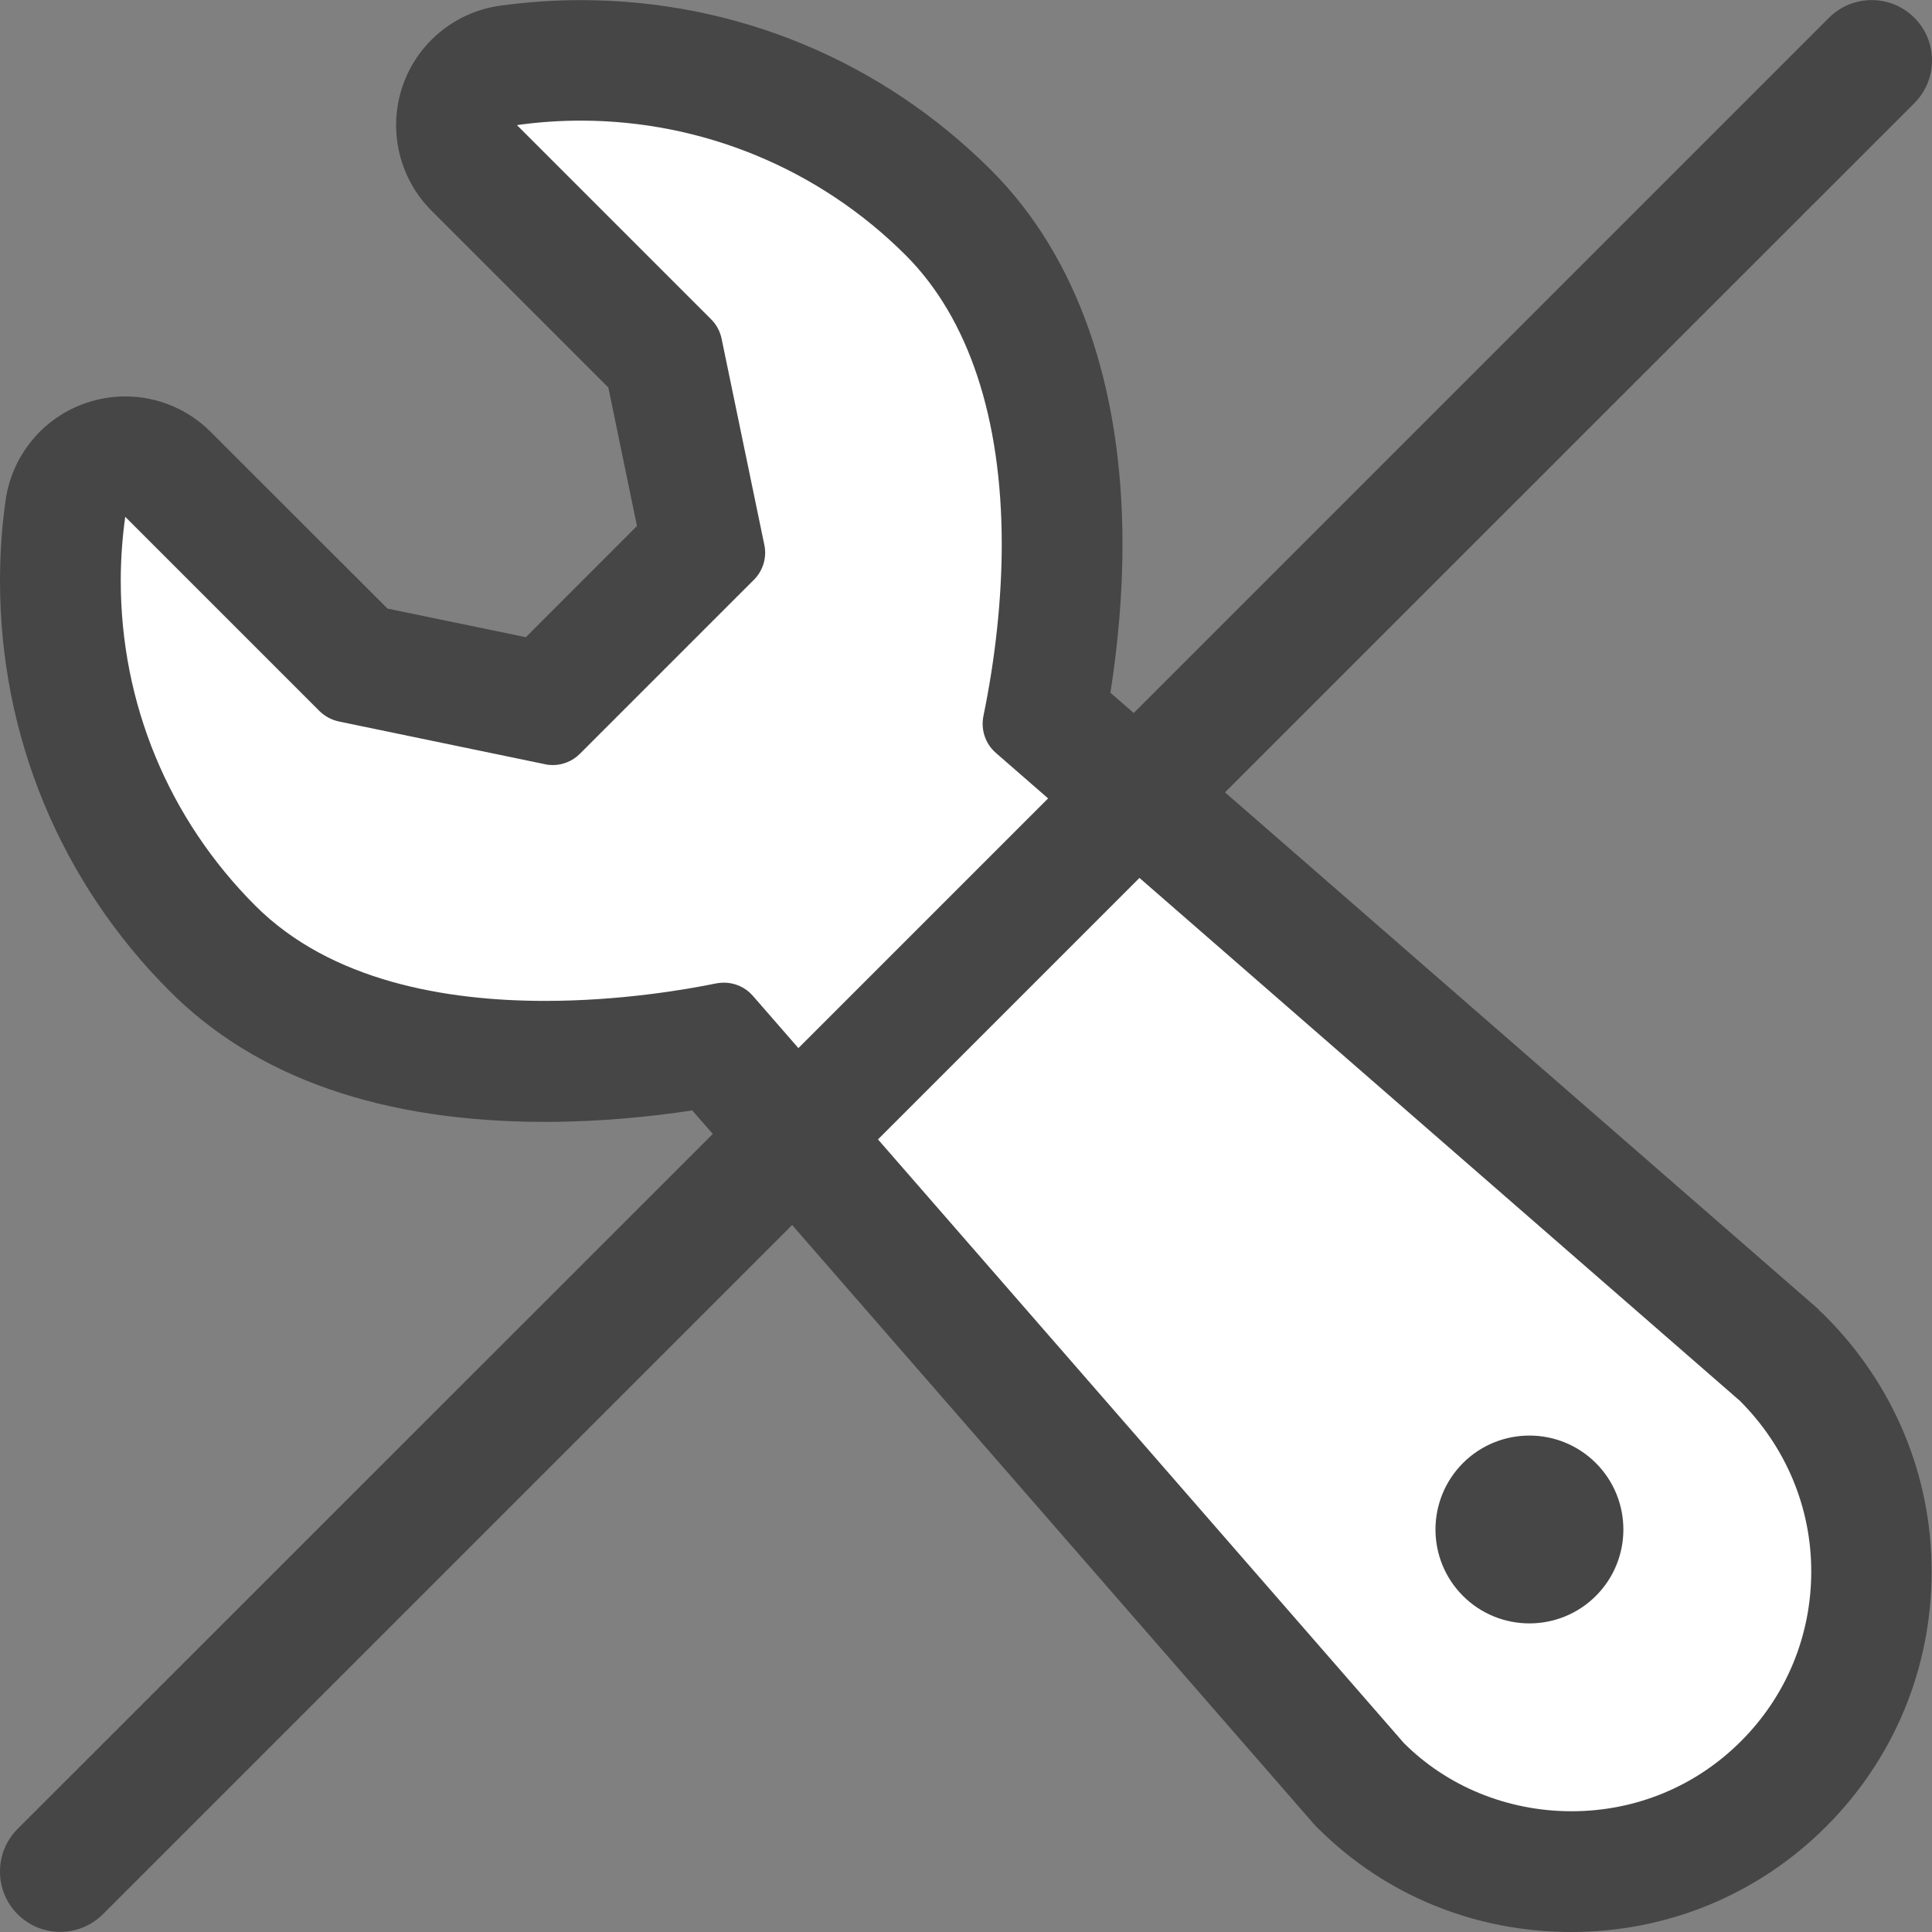 <?xml version="1.0" encoding="UTF-8"?>
<svg id="Layer_1" data-name="Layer 1" xmlns="http://www.w3.org/2000/svg" viewBox="0 0 16 16">
  <rect x="0" y="0" width="16" height="16" fill="#808080" stroke="none"/>
  <path d="M15.066,10.848l-4.921-4.286L15.854,.854c.195-.195,.195-.512,0-.707s-.512-.195-.707,0l-5.758,5.758-.193-.168c.065-.414,.1-.833,.1-1.227,0-1.317-.376-2.389-1.087-3.1-.909-.908-2.116-1.409-3.4-1.409-.222,0-.447,.016-.667,.046-.376,.052-.69,.313-.81,.672-.12,.36-.027,.757,.241,1.025l1.465,1.465,.237,1.147-.92,.921-1.146-.237-1.465-1.464c-.191-.191-.446-.293-.707-.293-.106,0-.213,.017-.318,.052-.36,.12-.62,.434-.673,.81-.031,.22-.046,.444-.046,.666,0,1.285,.5,2.492,1.408,3.4,.717,.717,1.762,1.08,3.106,1.08,.468,0,.896-.046,1.219-.095l.17,.195L.146,15.146c-.195,.195-.195,.512,0,.707,.098,.098,.226,.146,.353,.146s.256-.049,.353-.146l5.708-5.708,4.309,4.947c.015,.018,.031,.035,.048,.051,.554,.552,1.298,.857,2.095,.857,.798,0,1.548-.31,2.111-.873,.564-.564,.874-1.314,.874-2.112,0-.797-.314-1.551-.885-2.12-.016-.016-.033-.032-.05-.047Z" fill="#464646"/>
  <g>
    <path d="M4.515,8.289c.614,0,1.152-.091,1.417-.145,.021-.004,.043-.006,.064-.006,.09,0,.178,.039,.238,.108l.378,.434,2.068-2.068-.434-.378c-.086-.075-.124-.191-.102-.303,.099-.479,.152-.972,.152-1.423,0-1.046-.275-1.873-.794-2.393-.722-.722-1.692-1.116-2.692-1.116-.175,0-.352,.012-.529,.037l1.609,1.609c.044,.044,.073,.099,.086,.16l.354,1.708c.022,.104-.011,.213-.086,.288l-1.442,1.442c-.06,.06-.141,.093-.224,.093-.021,0-.043-.002-.064-.007l-1.708-.354c-.06-.013-.116-.043-.16-.086l-1.609-1.609c-.024,.175-.037,.351-.037,.528,0,1.018,.396,1.974,1.115,2.693,.626,.626,1.581,.788,2.399,.788Z" fill="#fff"/>
    <path d="M9.436,7.271l-2.165,2.165,4.355,4.999c.359,.359,.858,.565,1.389,.565s1.03-.206,1.404-.581c.375-.375,.581-.874,.581-1.405,0-.53-.21-1.032-.591-1.413l-4.973-4.331Zm3.78,5.946c-.304,.303-.796,.303-1.1,0l-0-0c-.304-.304-.304-.796-0-1.101,.304-.303,.796-.303,1.1,0l.001,.001c.303,.304,.303,.796-.001,1.1Z" fill="#fff"/>
  </g>
</svg>